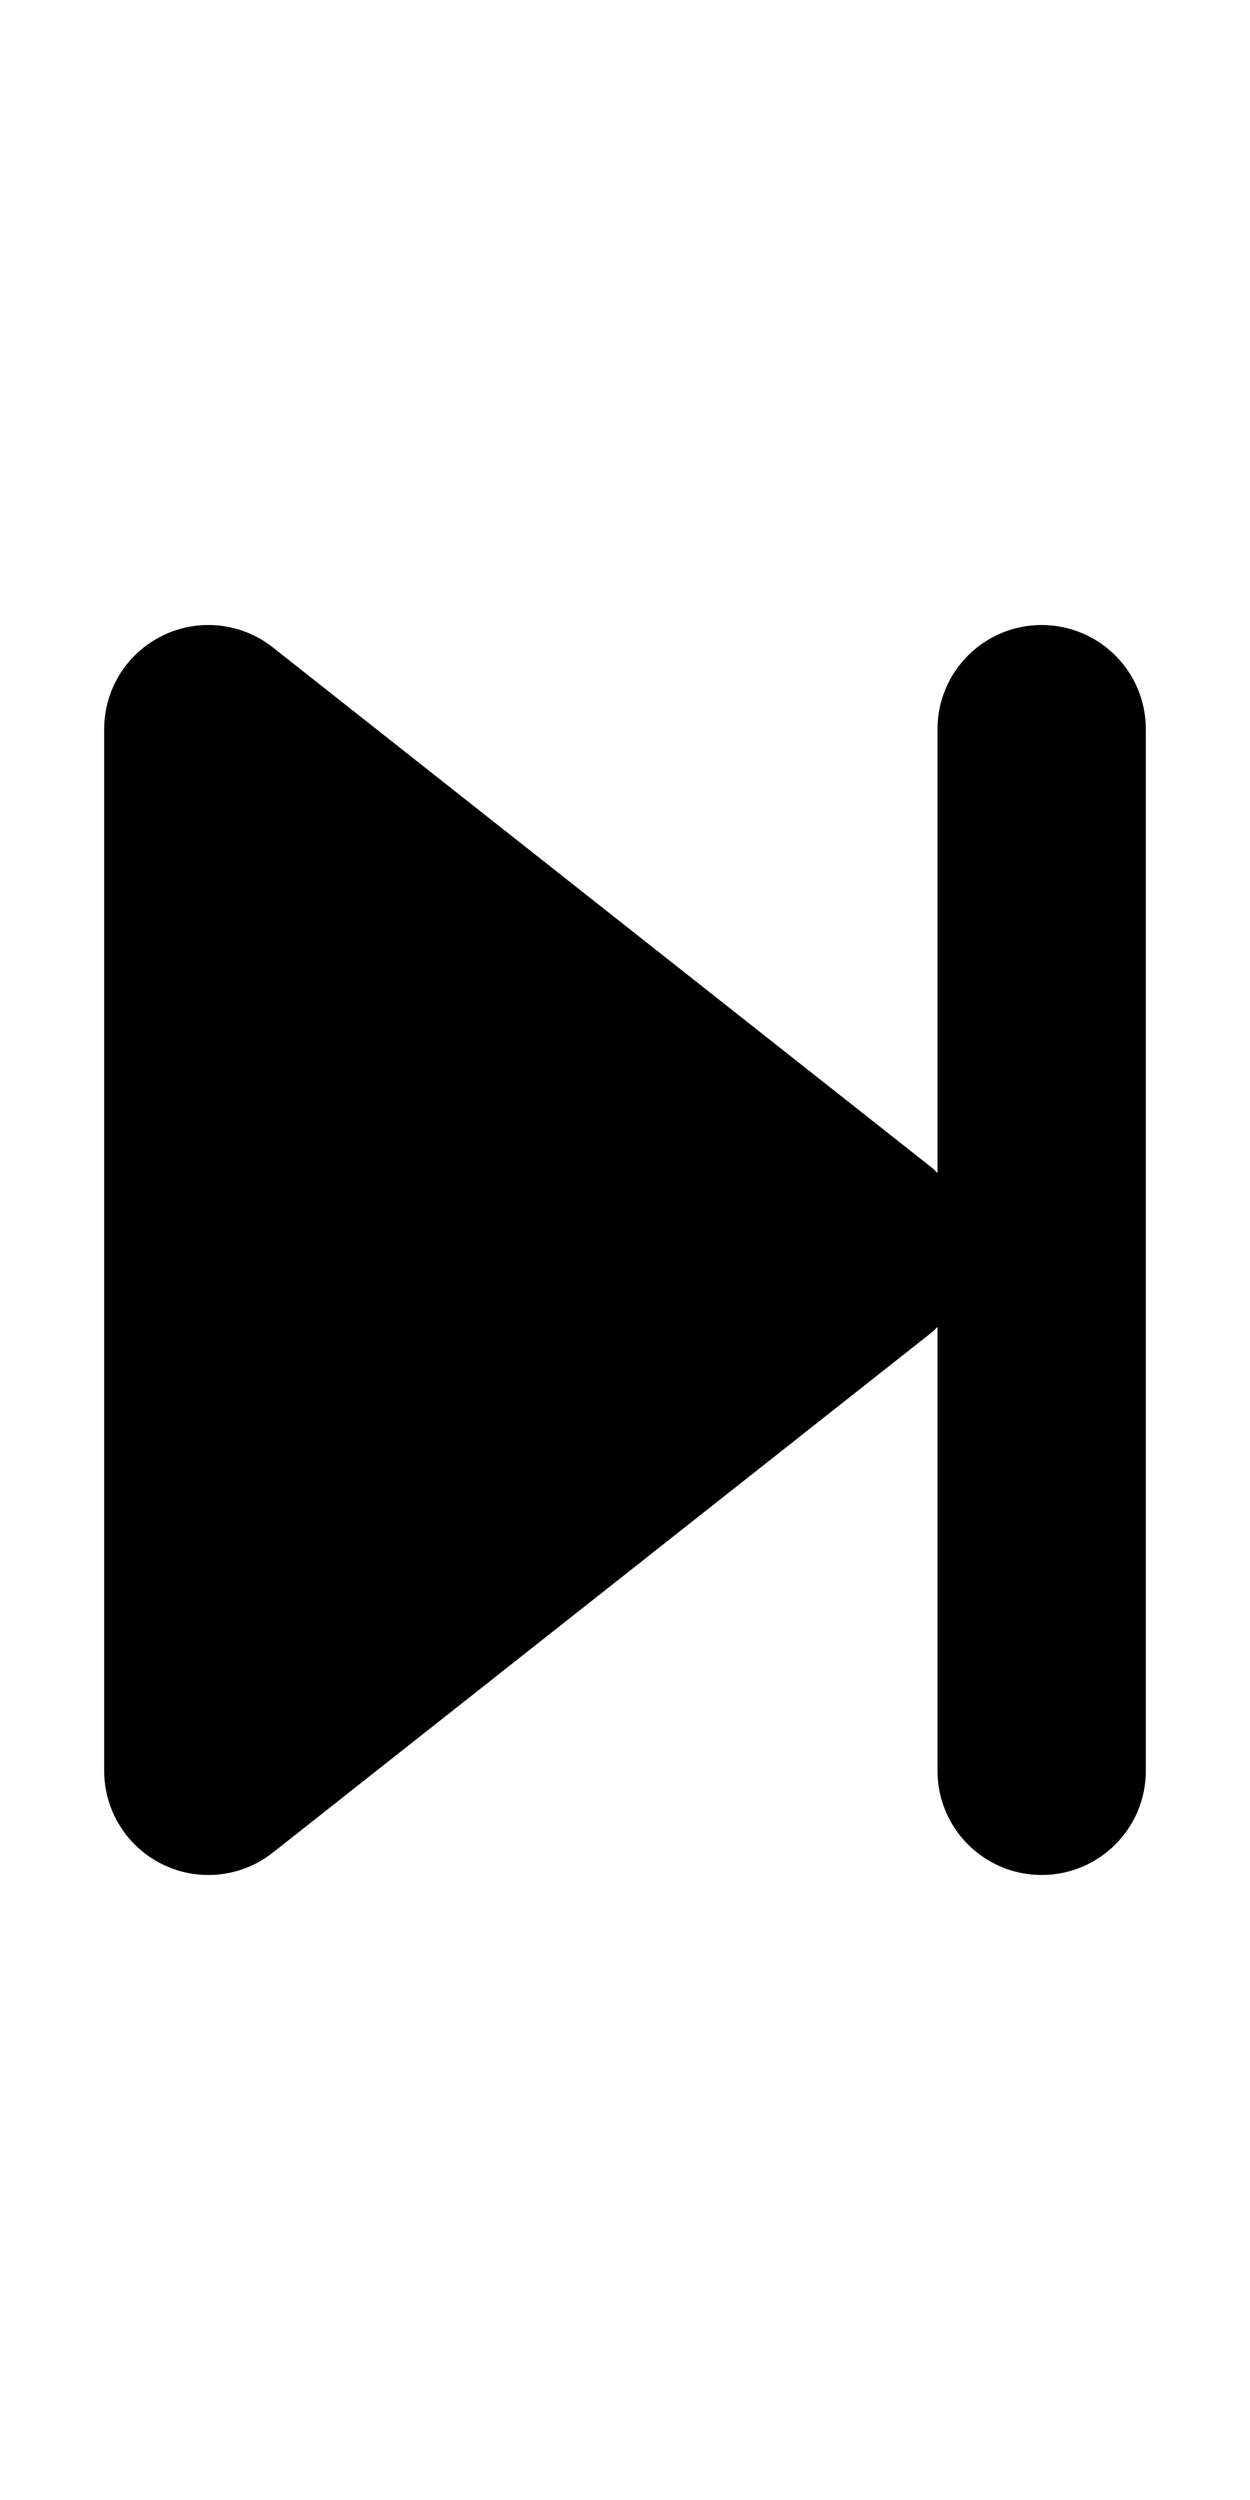 <?xml version="1.0" encoding="utf-8"?>
<svg version="1.1" xmlns="http://www.w3.org/2000/svg" xmlns:xlink="http://www.w3.org/1999/xlink" x="0px" y="0px" width="36" height="72" viewBox="0 0 36 72" enable-background="new 0 0 36 72" xml:space="preserve">
<g id="bounds"><rect opacity="0" width="36" height="72"/></g>
<g id="icon">
<path d="M30,18c-1.657,0-3,1.343-3,3v12.786c-0.049-0.045-0.088-0.098-0.141-0.14l-19-15c-0.902-0.713-2.132-0.848-3.167-0.345C3.657,18.802,3,19.851,3,21v30c0,1.149,0.657,2.198,1.692,2.699C5.107,53.901,5.555,54,6,54c0.663,0,1.32-0.219,1.859-0.646l19-15c0.053-0.042,0.092-0.095,0.141-0.14V51c0,1.657,1.343,3,3,3s3-1.343,3-3V21C33,19.343,31.657,18,30,18z"/>
</g>
</svg>
